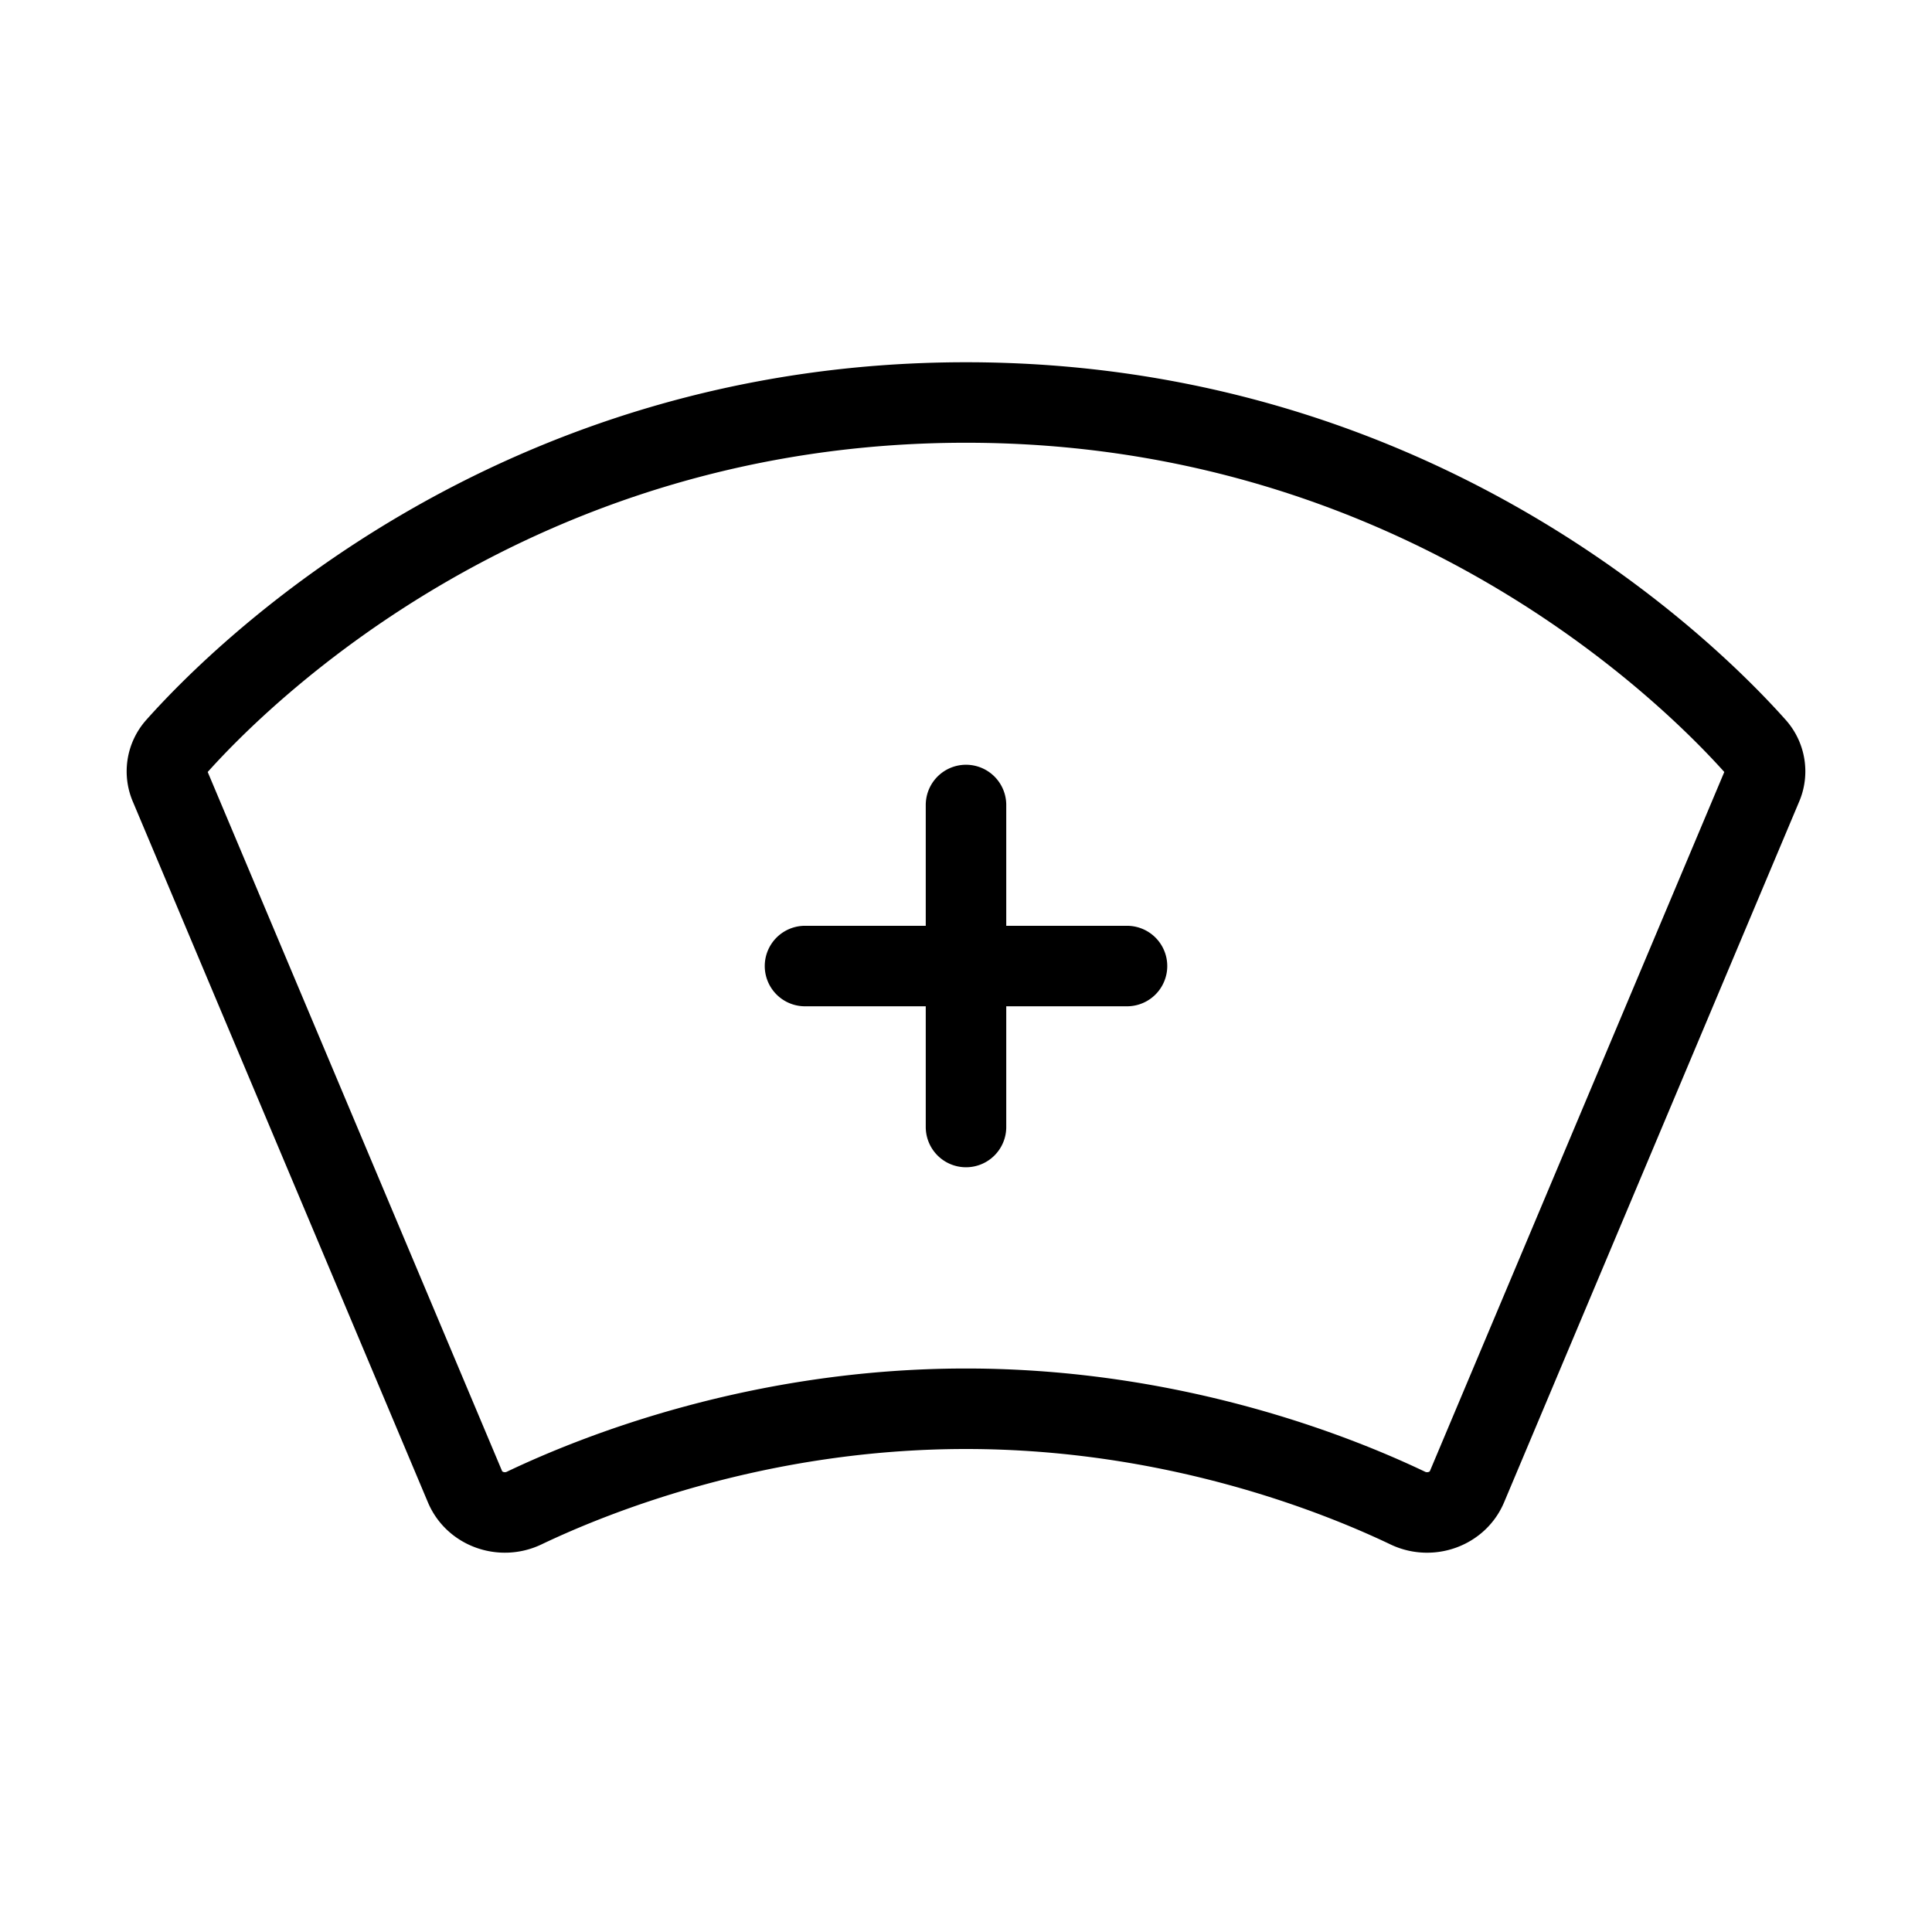 <svg fill-opacity="1" stroke-opacity="1" xmlns="http://www.w3.org/2000/svg" width="48" height="48" fill="none" viewBox="0 0 48 48"><path stroke="#000" stroke-linecap="round" stroke-linejoin="round" stroke-width="2" d="M24 10c-11.257 0-18.015 6.748-19.625 8.558a.92.92 0 0 0-.148.982l7.326 17.397c.236.561.917.794 1.467.532C14.824 36.608 18.876 35 24 35s9.176 1.608 10.98 2.47c.55.261 1.231.028 1.467-.533l7.326-17.397a.92.92 0 0 0-.148-.982C42.015 16.748 35.257 10 24 10M20 24.001h8M24 20v8"/></svg>